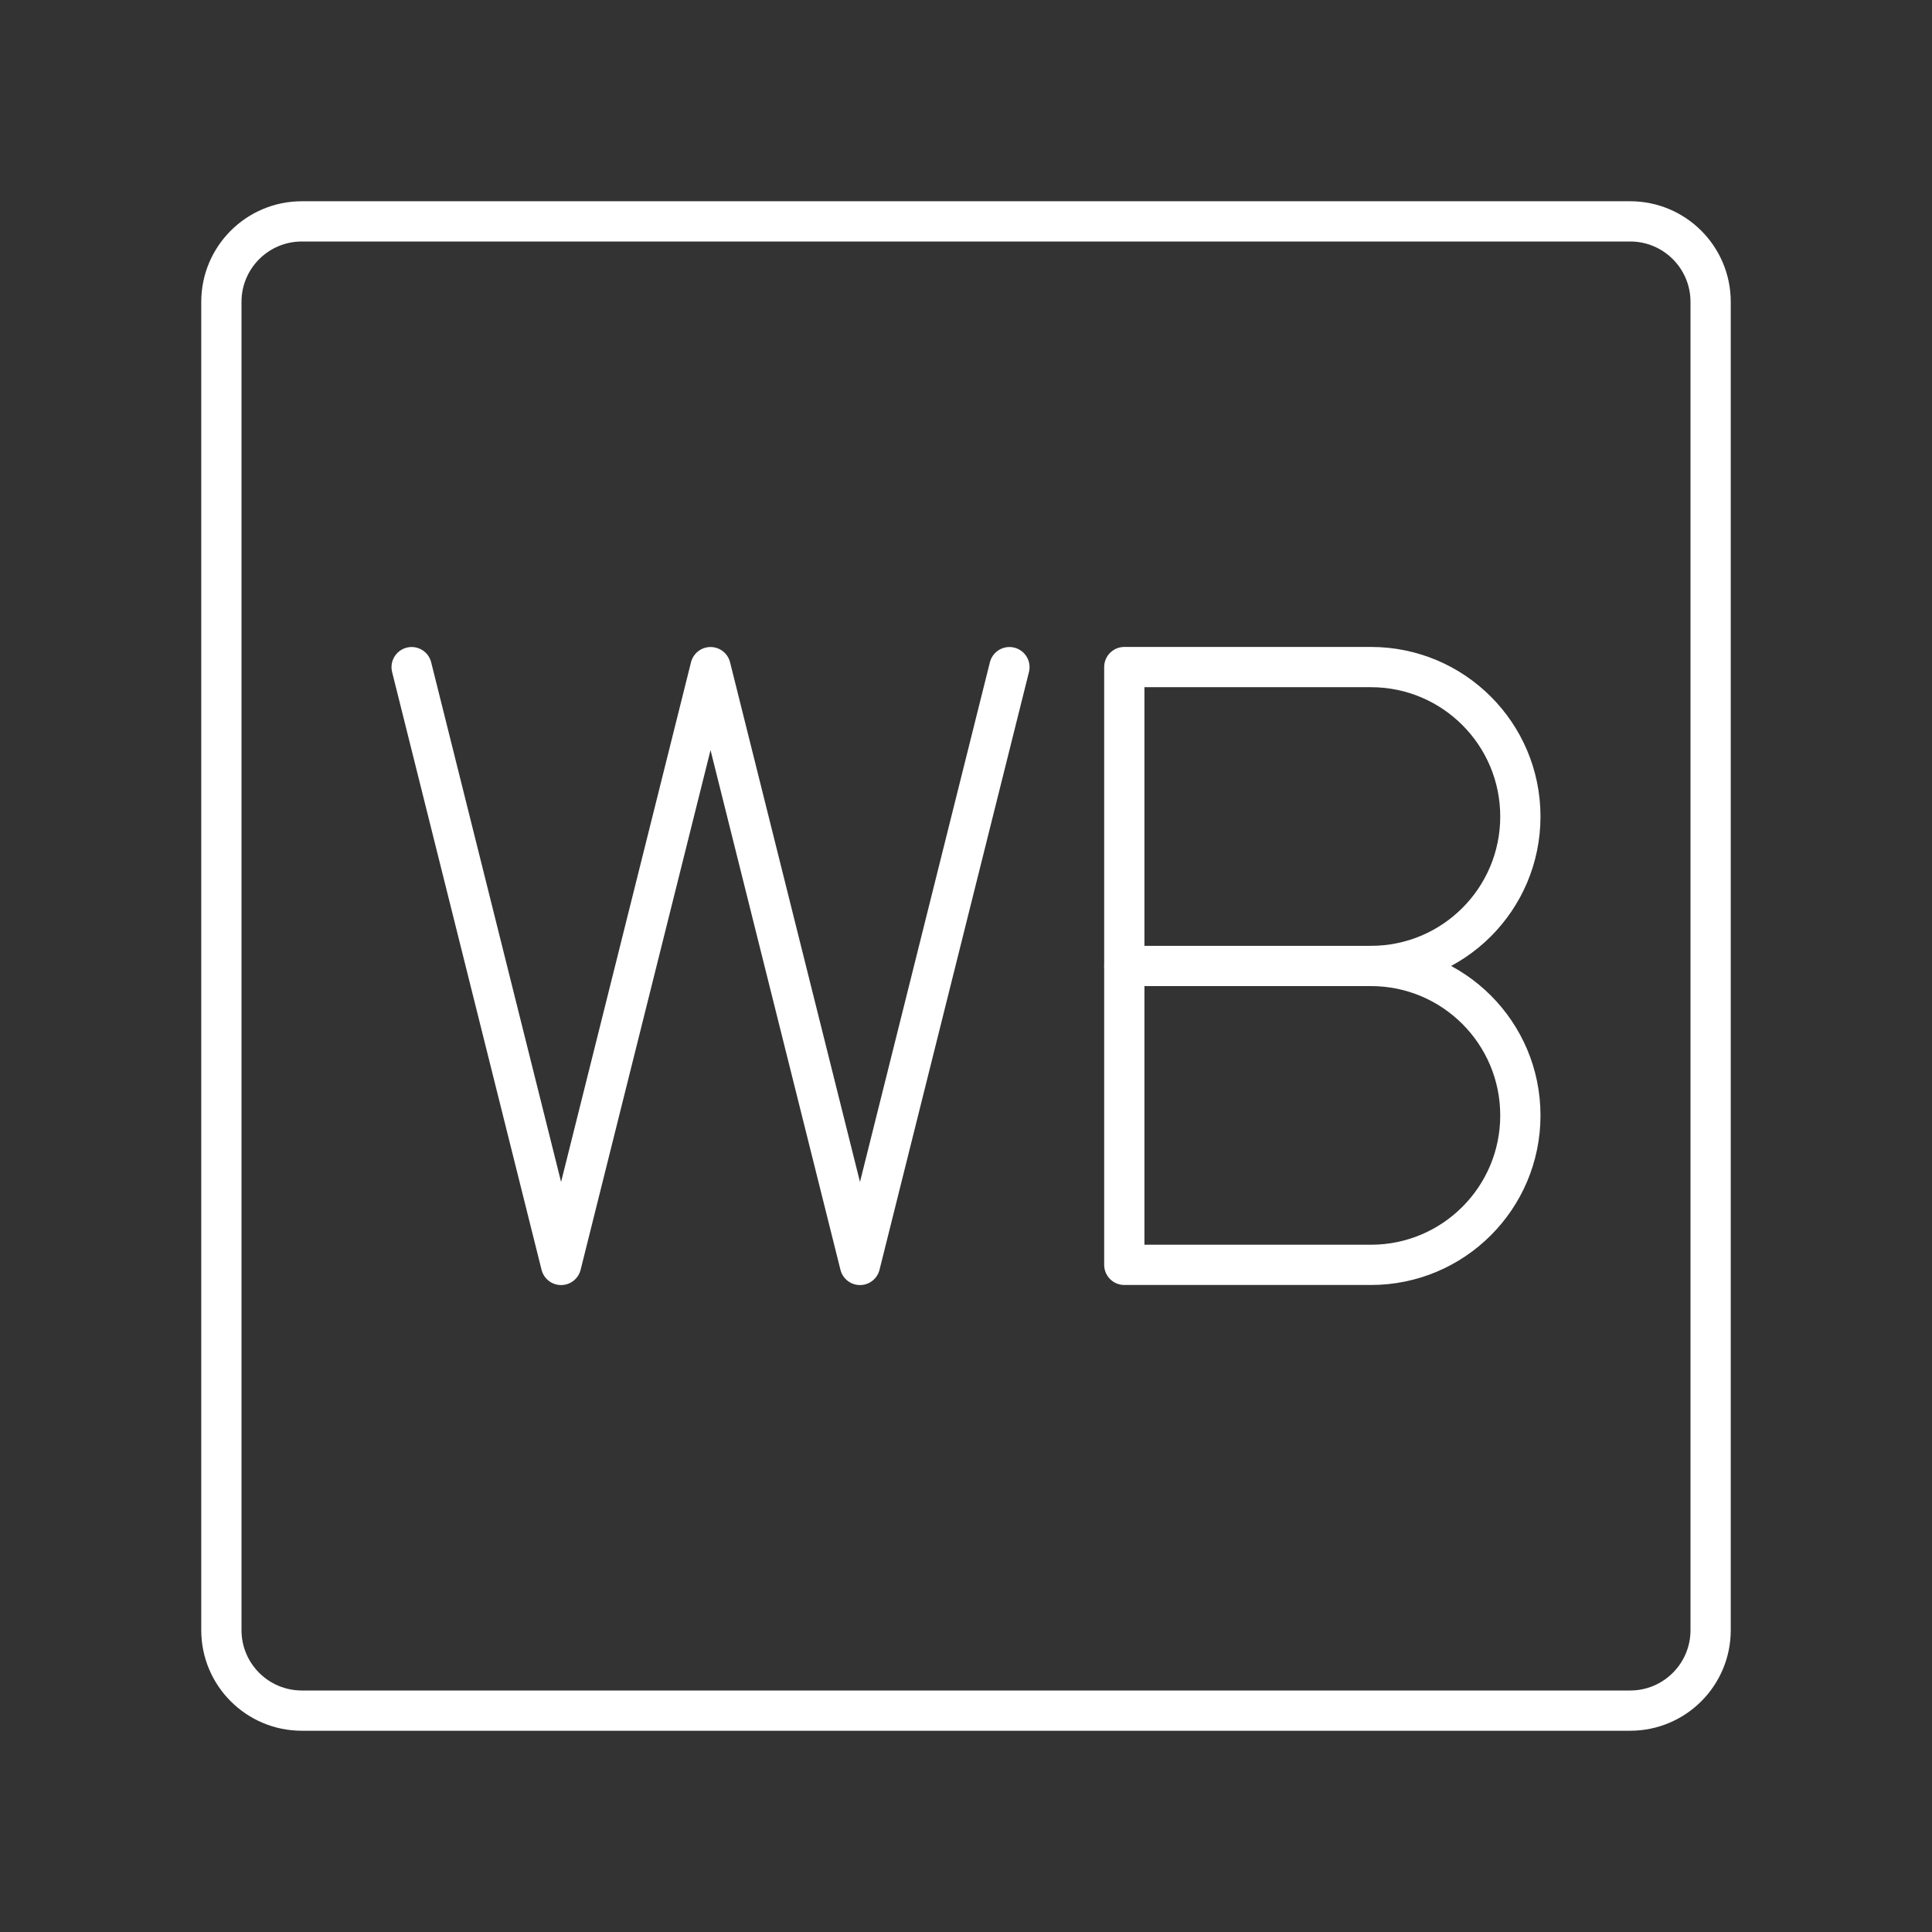 <?xml version="1.0" encoding="UTF-8"?><svg id="a" xmlns="http://www.w3.org/2000/svg" viewBox="0 0 48 48"><rect x="0" y="0" width="48" height="48" fill="#333333" stroke="none"/><defs><style>.h{fill:none;stroke:#fff;stroke-linecap:round;stroke-linejoin:round;}</style></defs><g id="b"><g id="c"><path id="d" class="h" d="m34.06,23.999c2.051,0,3.713,1.662,3.713,3.713s-1.662,3.713-3.713,3.713h-6.127v-14.852h6.127c2.051,0,3.713,1.662,3.713,3.713s-1.662,3.713-3.713,3.713Z"/><line id="e" class="h" x1="34.06" y1="23.999" x2="27.934" y2="23.999"/></g><polyline id="f" class="h" points="25.079 16.575 21.366 31.427 17.653 16.575 13.94 31.427 10.227 16.575"/><path id="g" class="h" d="m40.5,5.5H7.5c-1.105,0-2,.895-2,2v33c0,1.105.895,2,2,2h33c1.105,0,2-.895,2-2V7.5c0-1.105-.895-2-2-2Z"/></g></svg>